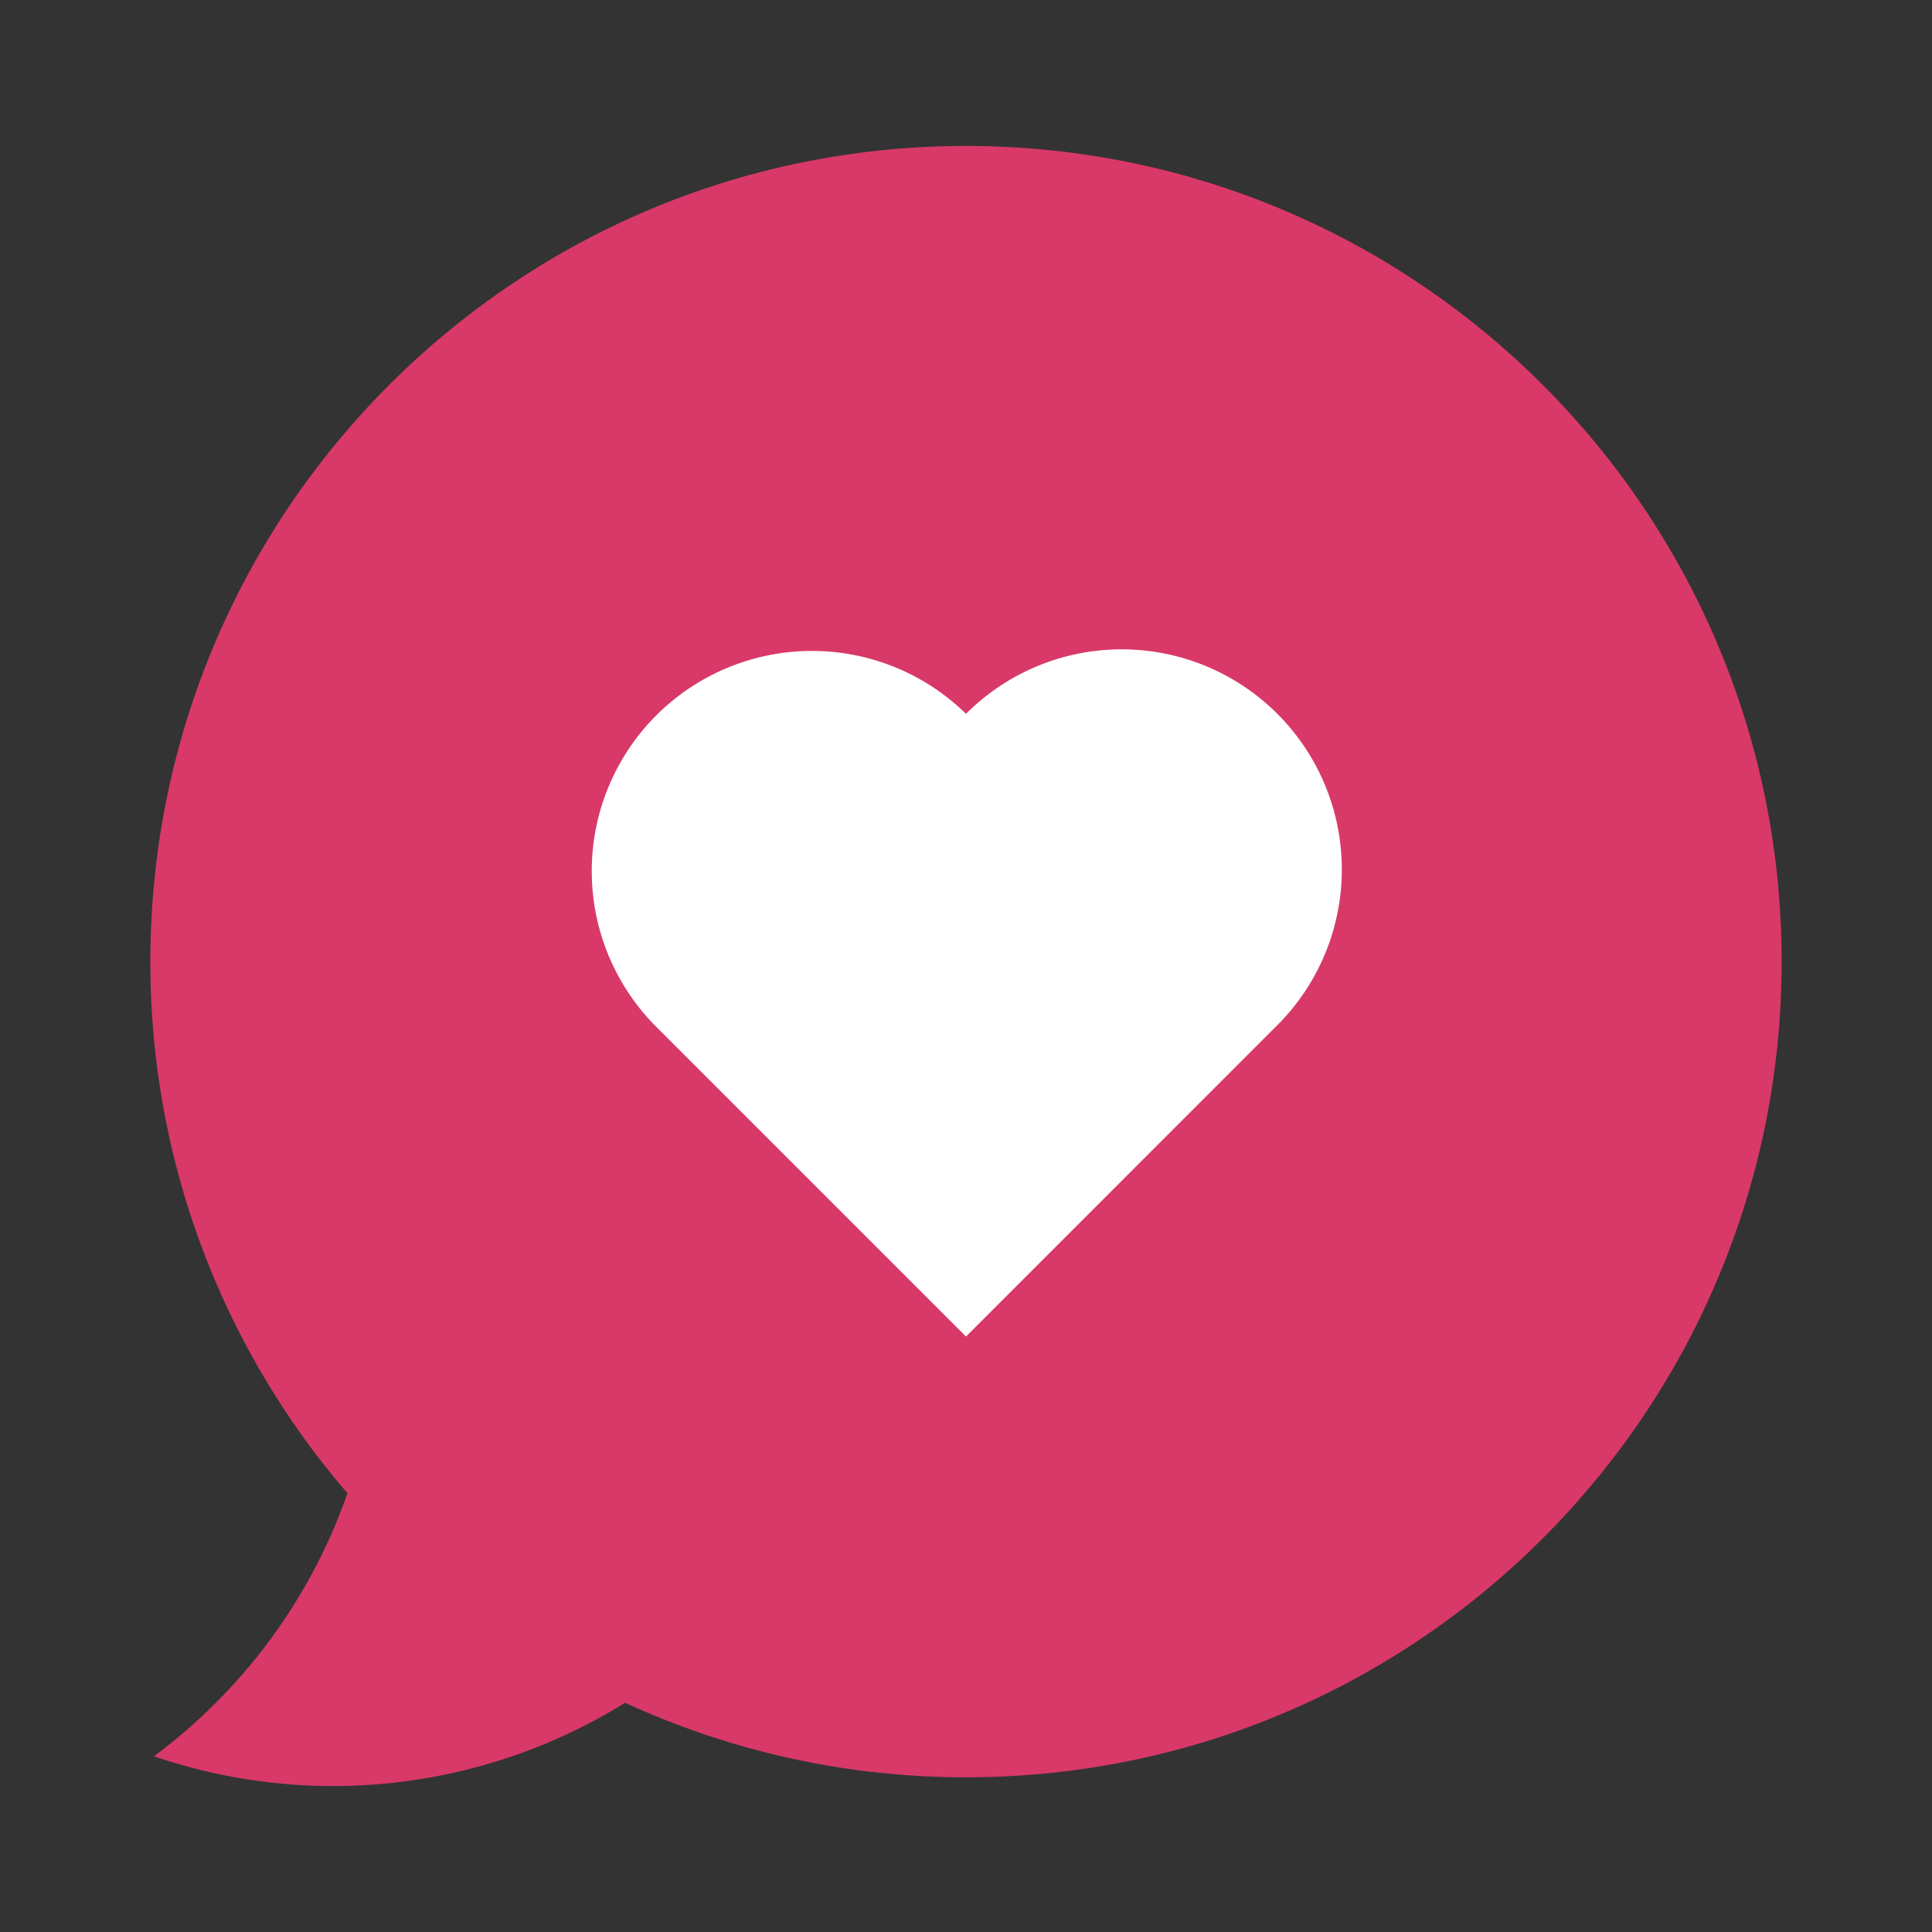 <svg id="Layer_1" data-name="Layer 1" xmlns="http://www.w3.org/2000/svg" viewBox="0 0 512 512"><rect x="0" y="0" width="512" height="512" fill="#333333" stroke="none"/><defs><style>.cls-1{fill:#d83968;}.cls-2{fill:#fff;}</style></defs><path class="cls-1" d="M256,38.68c-119.38,0-216.15,96.78-216.15,216.15A215.3,215.3,0,0,0,92.08,395.72a147.2,147.2,0,0,1-51.29,69.71,146.77,146.77,0,0,0,124.88-14.18A215.37,215.37,0,0,0,256,471c119.38,0,216.15-96.77,216.15-216.15S375.38,38.68,256,38.68Z"/><path class="cls-2" d="M256,189.17a58.35,58.35,0,0,0-82.51,82.52L256,354.2l82.51-82.52A58.34,58.34,0,1,0,256,189.17Z"/></svg>